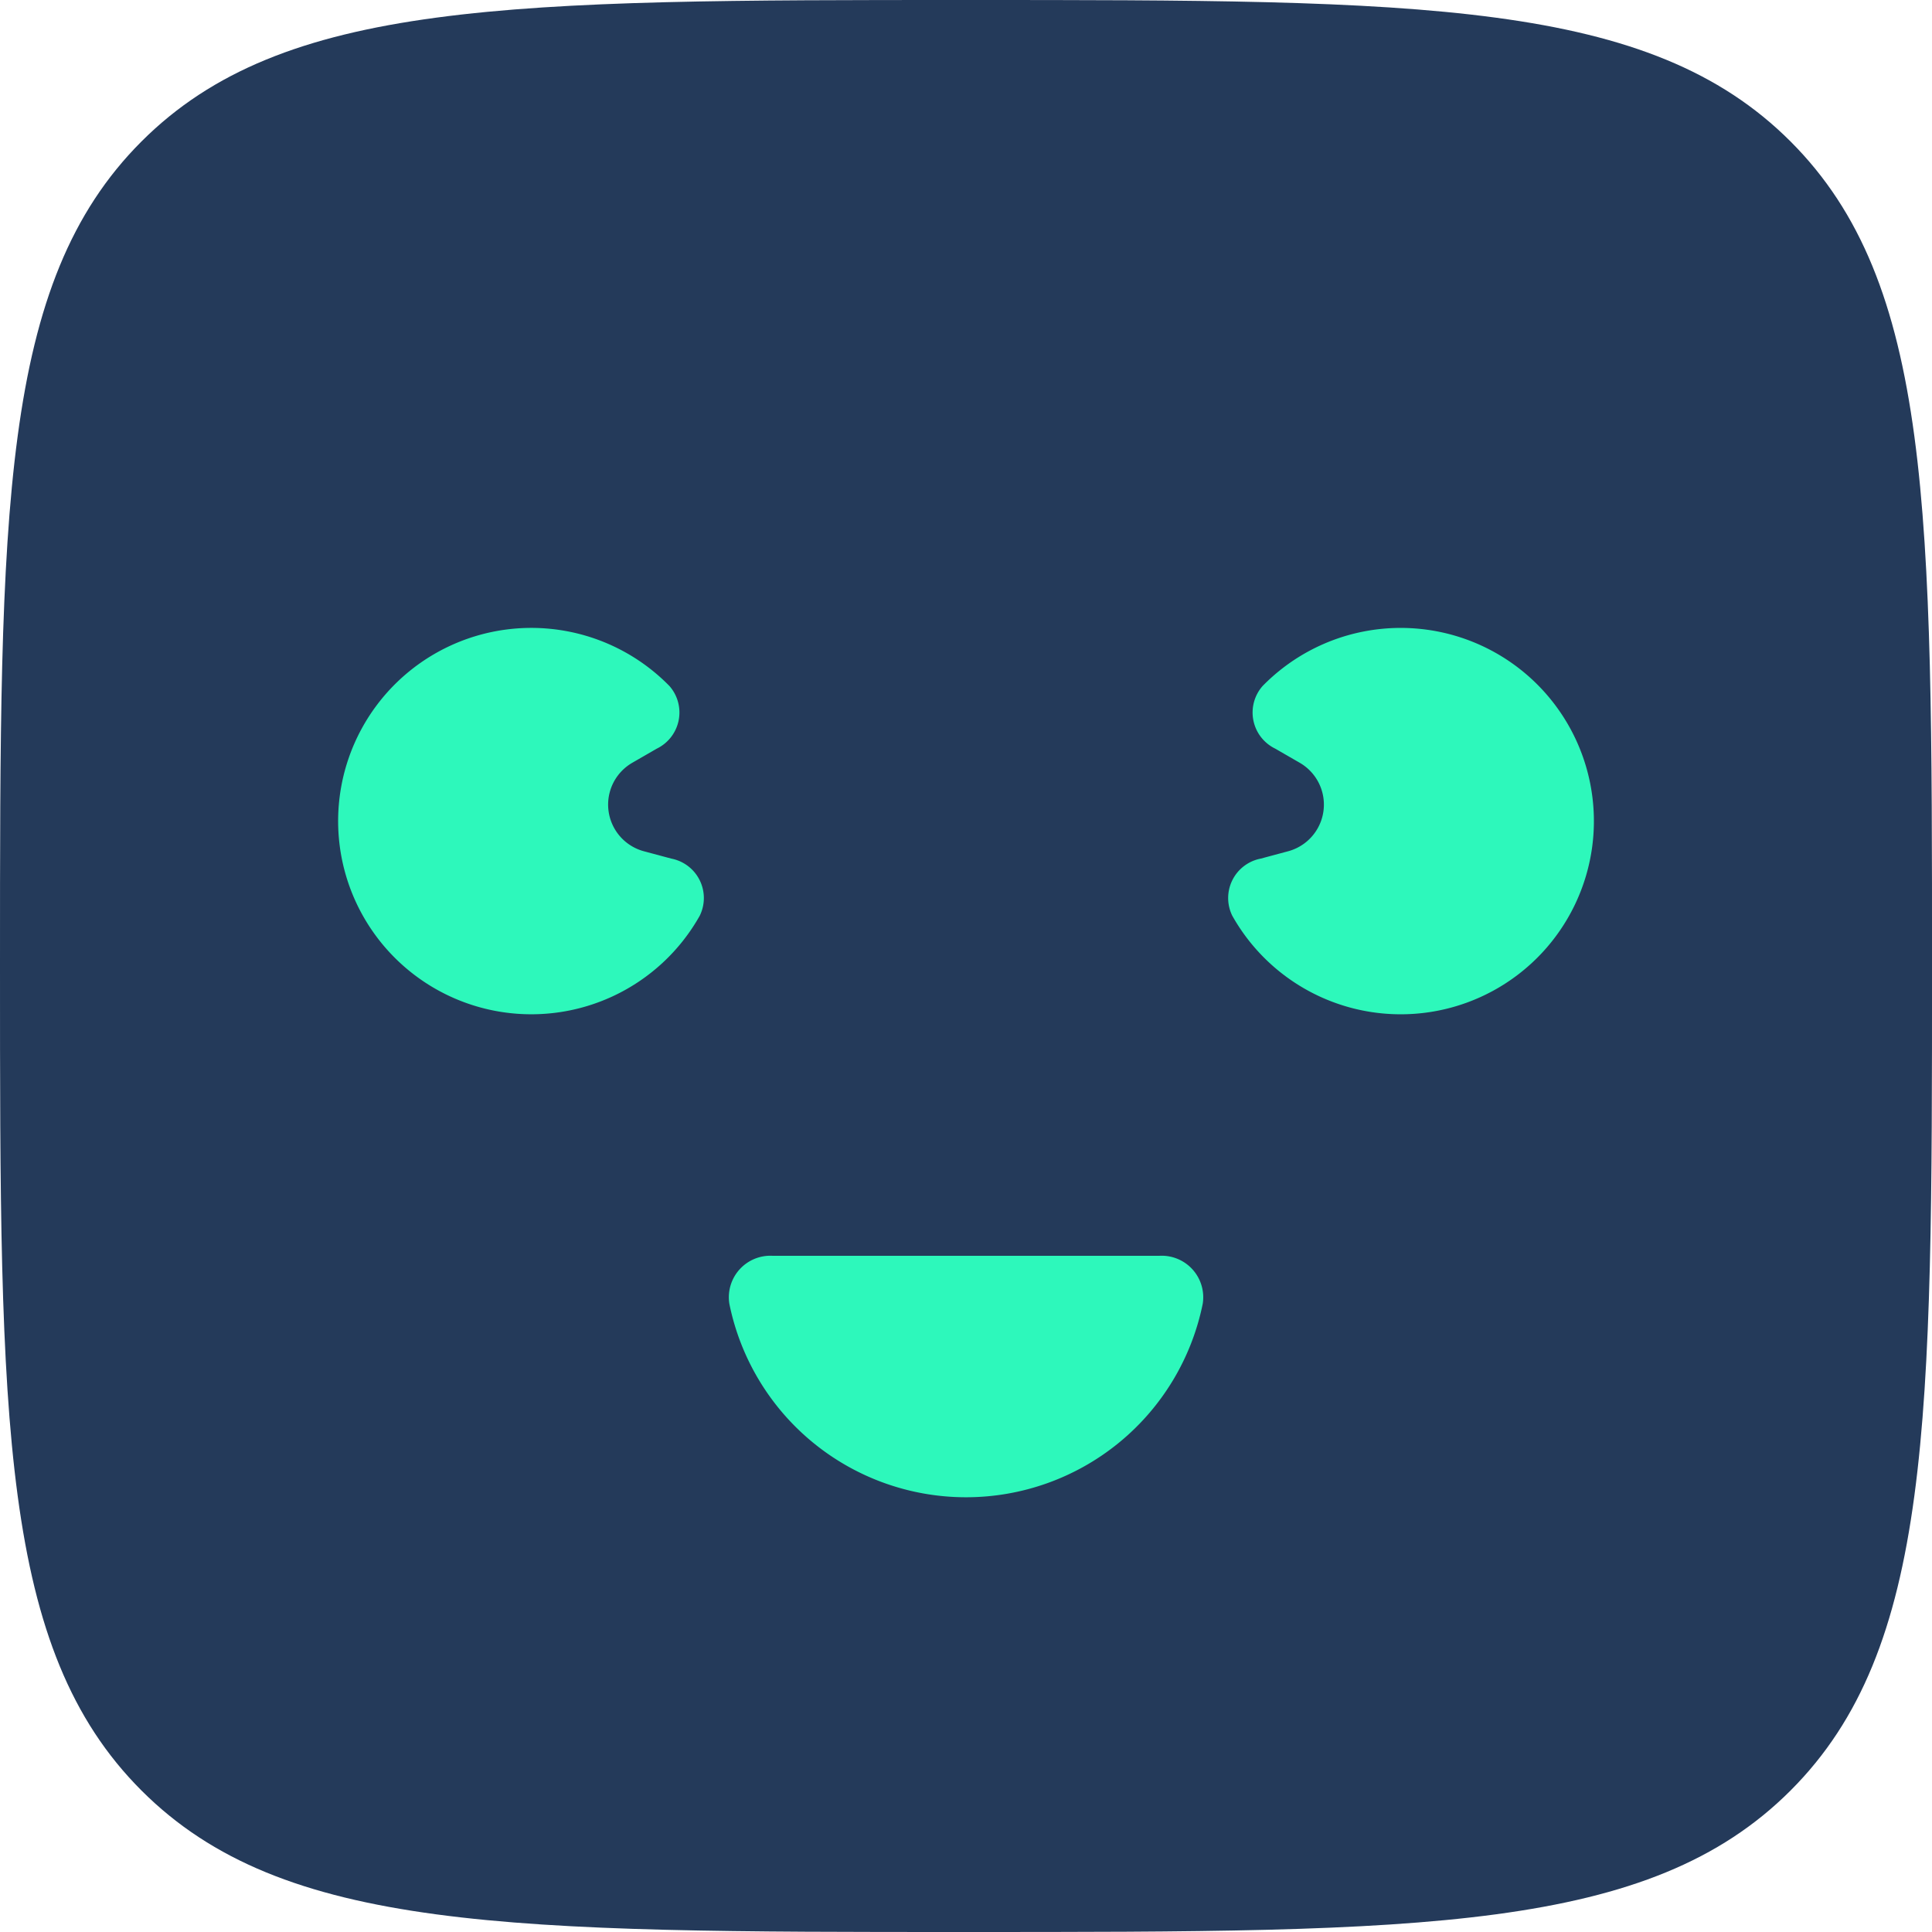 <svg id="Group_1" data-name="Group 1" xmlns="http://www.w3.org/2000/svg" width="97.684" height="97.684" viewBox="0 0 97.684 97.684">
  <path id="Path_11" data-name="Path 11" d="M0,48.842C0,25.818,0,14.306,7.153,7.153S25.818,0,48.842,0,83.379,0,90.532,7.153s7.153,18.665,7.153,41.689,0,34.537-7.153,41.689-18.665,7.153-41.689,7.153-34.537,0-41.689-7.153S0,71.867,0,48.842Z" fill="#243a5a"/>
  <path id="Path_12" data-name="Path 12" d="M36.859,26a2.1,2.1,0,0,1,2.2,2.426,12.211,12.211,0,0,1-23.934,0A2.1,2.1,0,0,1,17.322,26Z" transform="translate(21.752 37.495)" fill="#2df8bb"/>
  <path id="Path_13" data-name="Path 13" d="M27.093,24.665a2.03,2.03,0,0,0-1.44,2.888,9.768,9.768,0,1,0,1.529-11.61,2.03,2.03,0,0,0,.643,3.162l1.239.715a2.442,2.442,0,0,1-.589,4.474Z" transform="translate(36.652 18.747)" fill="#2df8bb"/>
  <path id="Path_14" data-name="Path 14" d="M23.845,24.665a2.03,2.03,0,0,1,1.44,2.888,9.768,9.768,0,1,1-1.528-11.61,2.03,2.03,0,0,1-.644,3.162l-1.239.715a2.442,2.442,0,0,0,.589,4.474Z" transform="translate(10.095 18.747)" fill="#2df8bb"/>
</svg>
